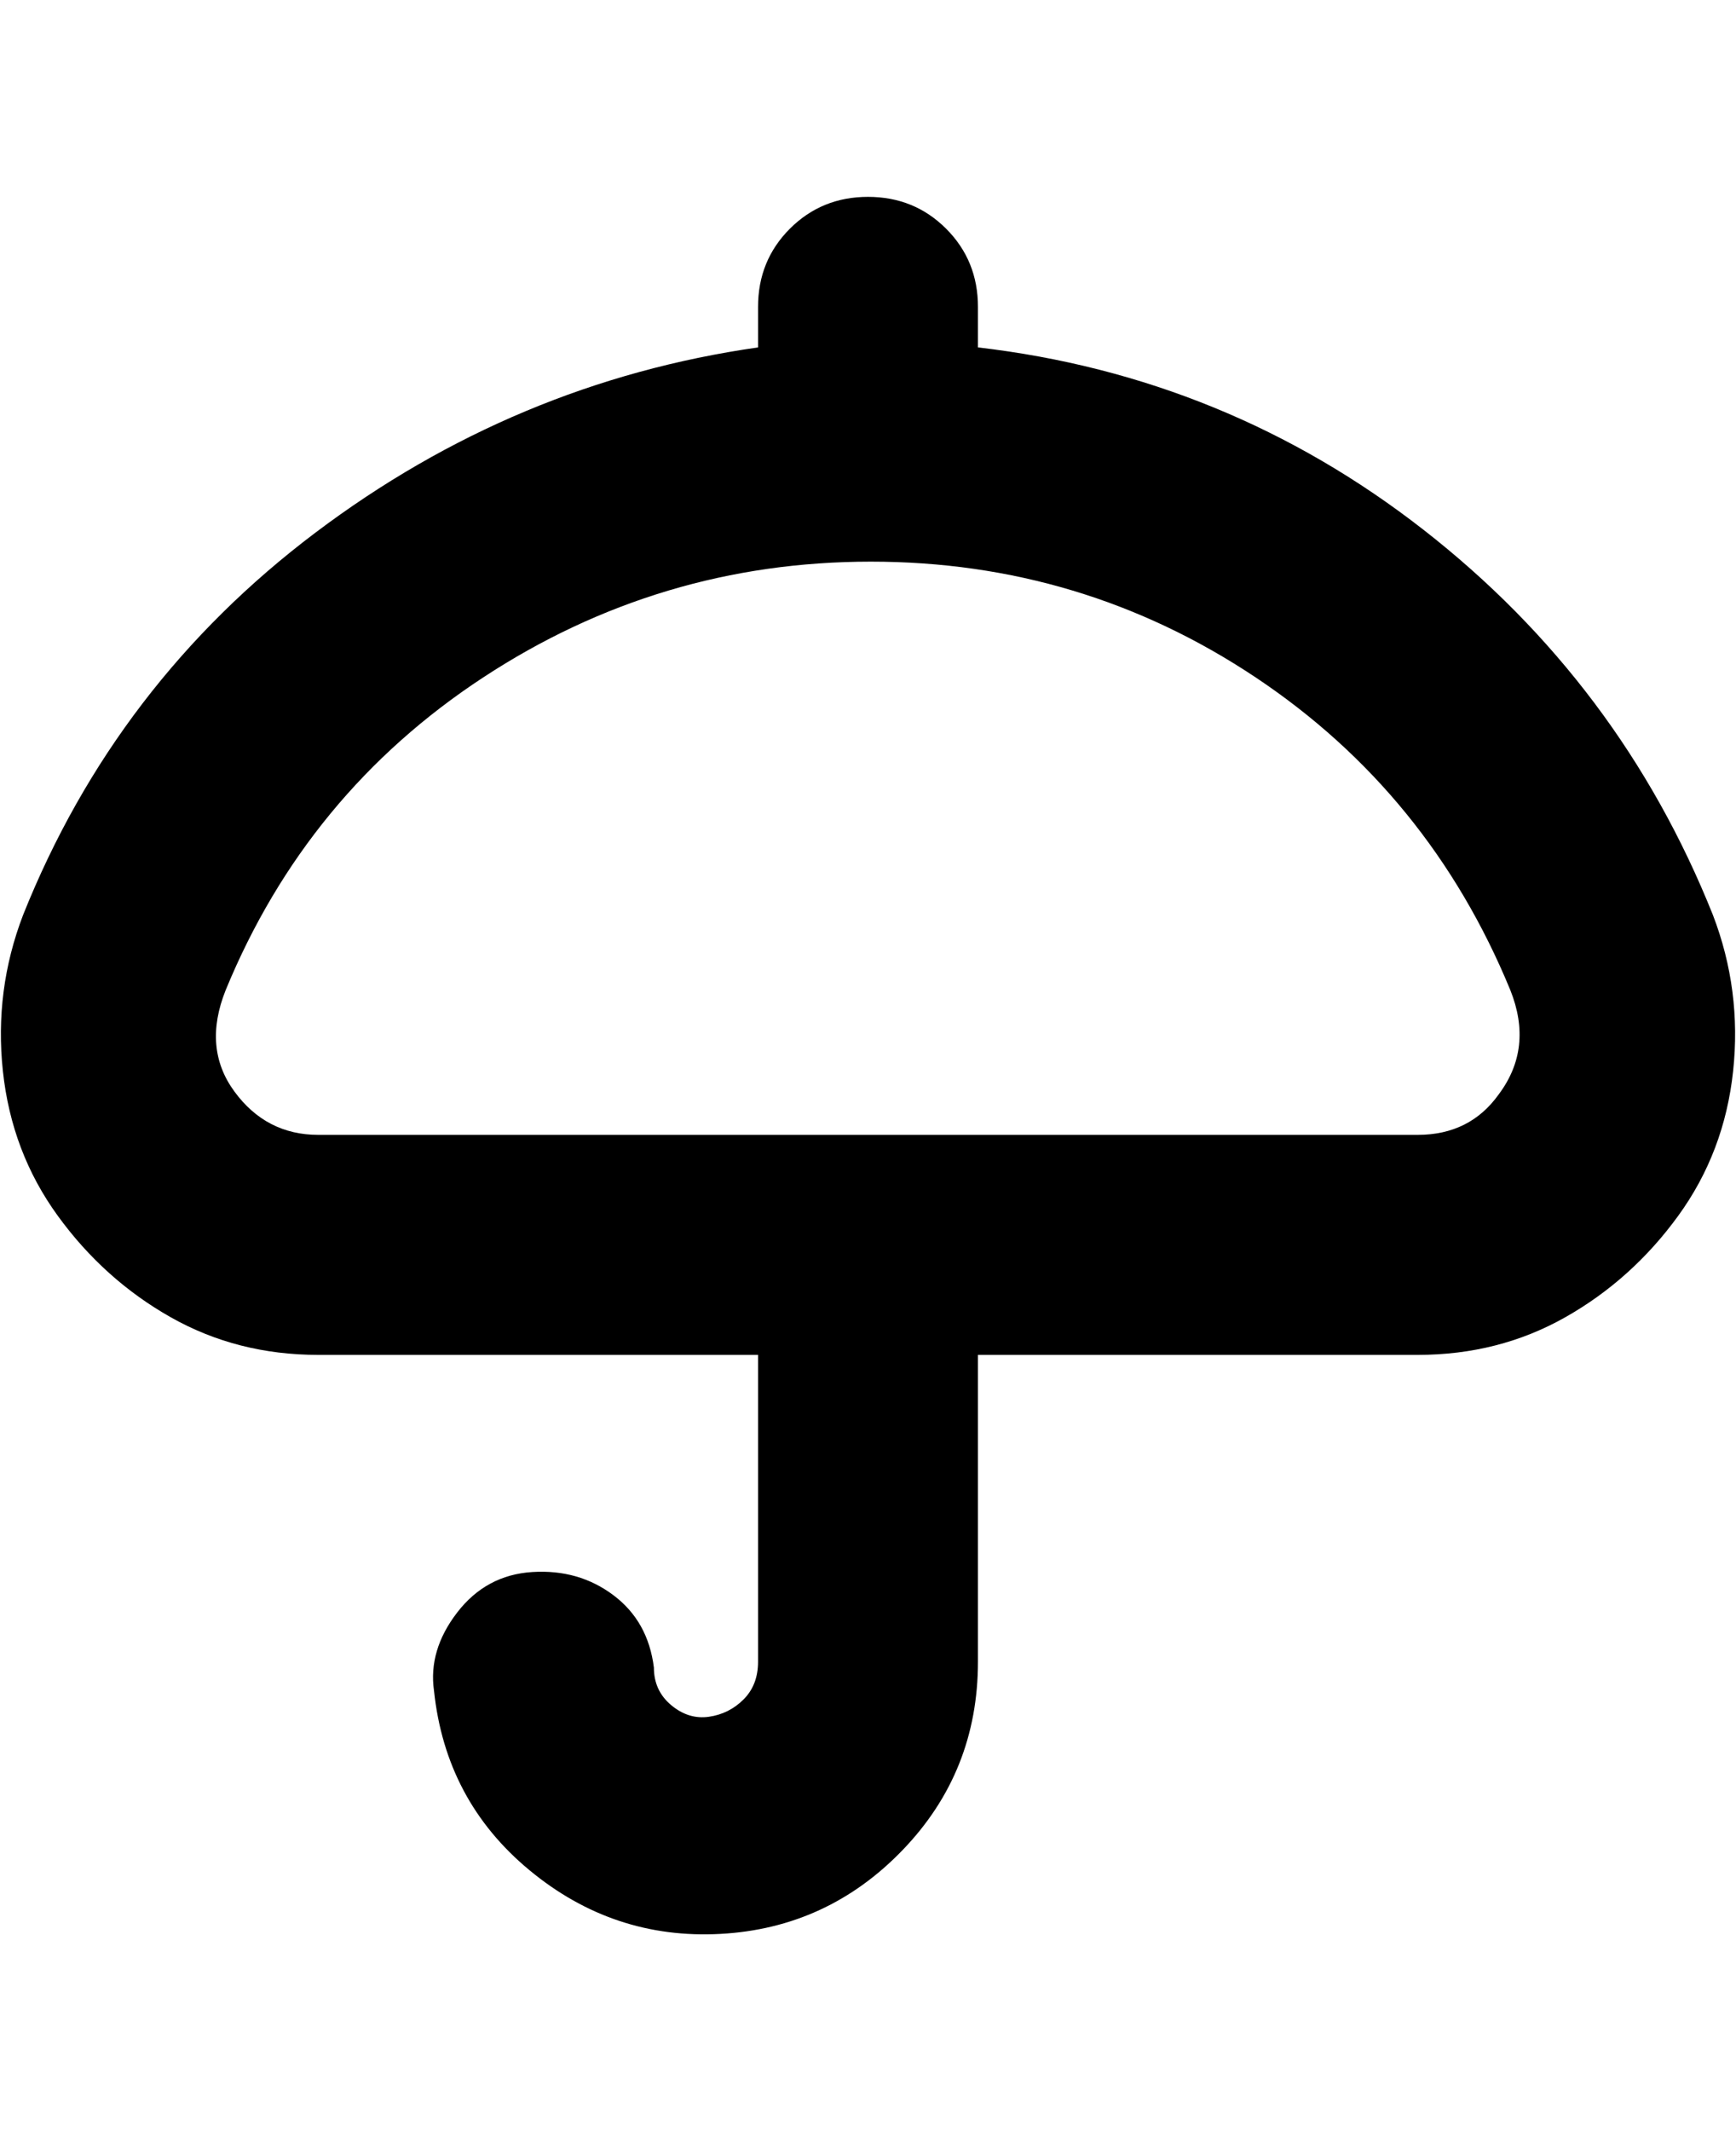 <svg viewBox="0 0 300 368" xmlns="http://www.w3.org/2000/svg"><path d="M296 158q-16-40-50-66.5T169 60v-7q0-8-5.5-13.5T150 34q-8 0-13.5 5.5T131 53v7q-42 6-76.5 32T4 158q-5 13-3.5 27t9.5 25q8 11 19.5 17.5T55 234h76v53q0 4-2.5 6.5t-6 3q-3.5.5-6.5-2t-3-6.5q-1-8-7-12.5t-14-4q-8 .5-13 7T75 292q2 19 16.5 31t33 11q18.5-1 31.5-14.5t13-32.5v-53h76q14 0 25.5-6.5T290 210q8-11 9.5-25t-3.5-27zm-37 31q-5 7-14 7H55q-9 0-14.5-7.5T39 171q14-34 44.5-54t67-20q36.5 0 66.5 20t44 54q4 10-2 18z"/></svg>